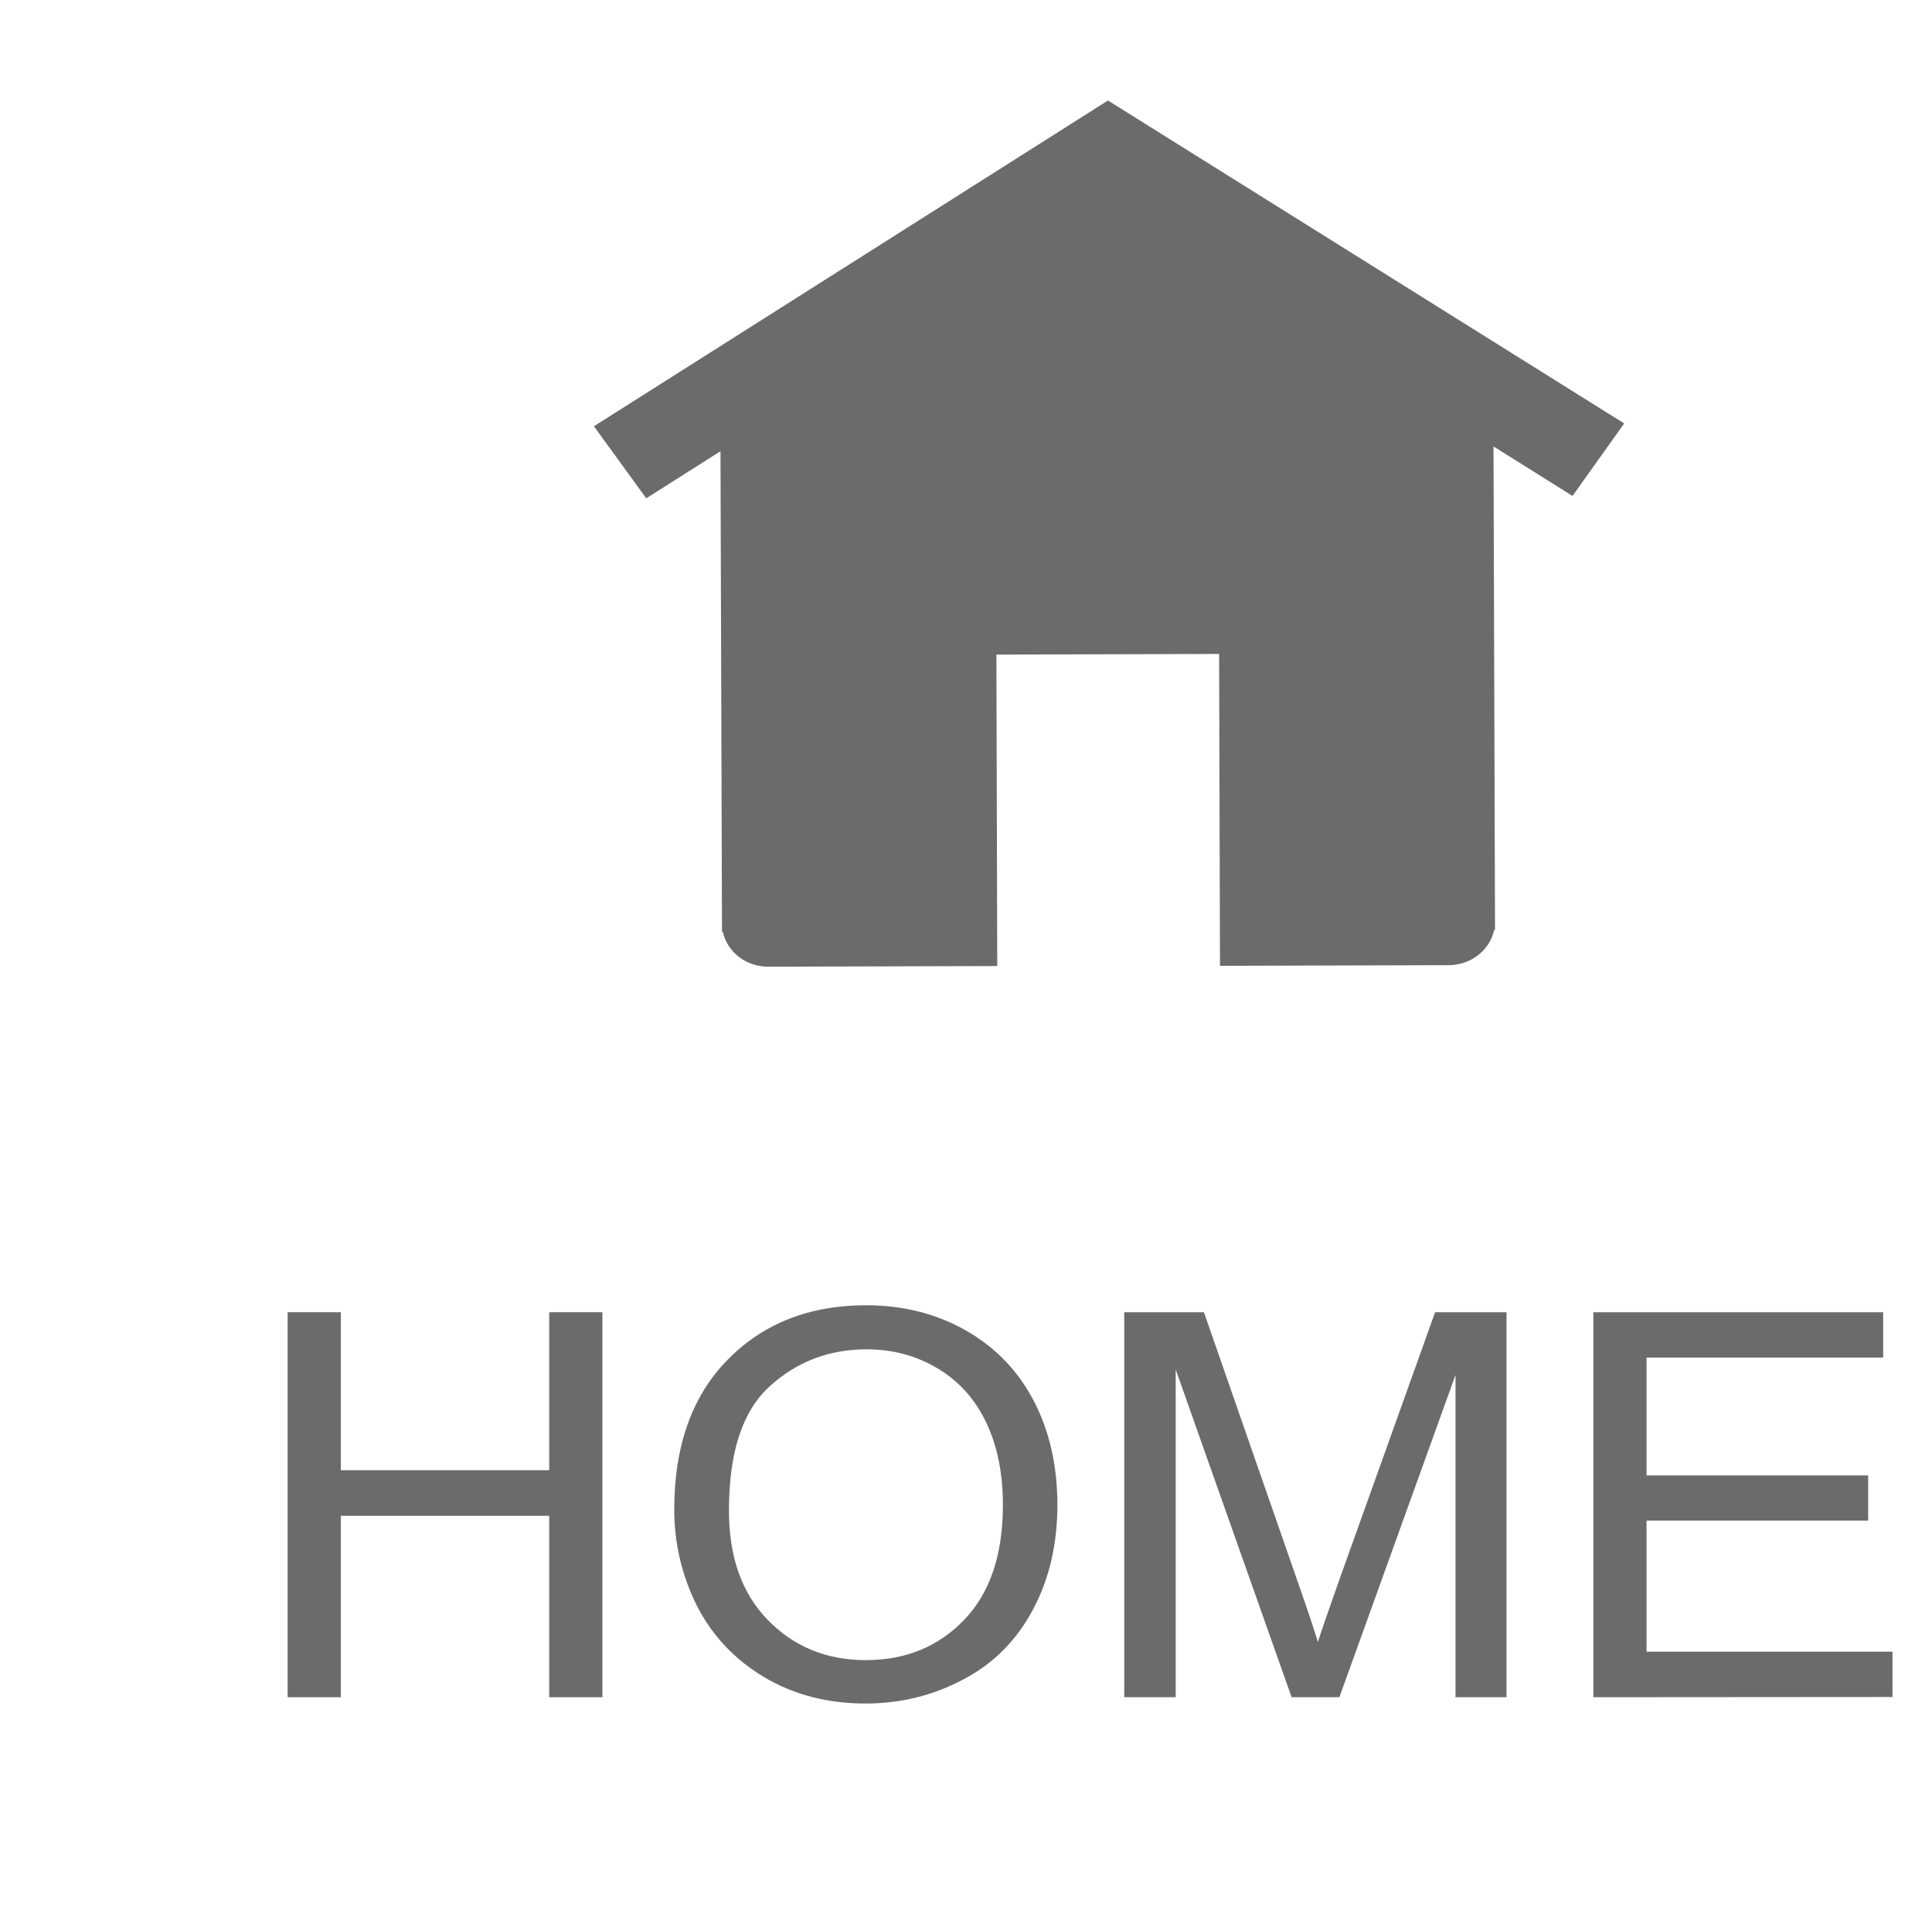 <?xml version="1.0" encoding="utf-8"?>
<!-- Generator: Adobe Illustrator 23.0.3, SVG Export Plug-In . SVG Version: 6.00 Build 0)  -->
<svg version="1.1" id="Layer_1" xmlns="http://www.w3.org/2000/svg" xmlns:xlink="http://www.w3.org/1999/xlink" x="0px" y="0px"
	 viewBox="0 0 890 880" style="enable-background:new 0 0 890 880;" xml:space="preserve">
<style type="text/css">
	.st0{fill-rule:evenodd;clip-rule:evenodd;fill:#6B6B6B;}
	.st1{fill:#6B6B6B;}
</style>
<path class="st0" d="M510.4,46.3L273.6,196.4l24.1,33.2l34.2-21.7l0.7,221.5l0.4,0c2.1,9.4,10.8,16.1,21.1,16l105.3-0.3L459,301.6
	l102.6-0.3l0.4,143.7l105.3-0.3c10.3,0,19-6.9,21-16.2l0.4,0l-0.7-222.8l36.4,22.8l23.8-33.4L510.4,46.3z"/>
<g>
	<path class="st1" d="M132.5,782V604.6H157v72.8h96v-72.8h24.5V782h-24.5v-83.6h-96V782H132.5z"/>
	<path class="st1" d="M310.6,695.6c0-29.4,8.2-52.5,24.7-69.2c16.4-16.7,37.7-25,63.7-25c17.1,0,32.4,3.9,46.1,11.7
		c13.6,7.8,24.1,18.7,31.3,32.7s10.7,29.9,10.7,47.6c0,18-3.7,34.1-11.3,48.3c-7.6,14.2-18.2,24.9-32.2,32.2
		c-13.8,7.3-28.8,11-44.9,11c-17.4,0-32.9-4-46.6-12.1c-13.6-8.1-24-19.1-31.1-33C314.1,725.9,310.6,711.1,310.6,695.6z
		 M335.8,695.9c0,21.4,5.9,38.2,17.9,50.5c12,12.3,27,18.5,45.1,18.5c18.4,0,33.5-6.2,45.4-18.6c11.9-12.4,17.8-30,17.8-52.9
		c0-14.4-2.5-27-7.6-37.8c-5.1-10.8-12.5-19.1-22.3-25c-9.8-5.9-20.7-8.9-32.9-8.9c-17.3,0-32.2,5.7-44.7,17.1
		C342,650.2,335.8,669.2,335.8,695.9z"/>
	<path class="st1" d="M517.9,782V604.6h36.7l43.7,125.6c4.1,11.7,7,20.4,8.8,26.3c2.1-6.5,5.4-15.9,9.8-28.4l44.2-123.5h32.9V782
		h-23.5V633.5L617,782H595l-53.4-151v151H517.9z"/>
	<path class="st1" d="M734,782V604.6h133.5v20.9H758.5v54.3h102.1v20.8H758.5V761h113.3v20.9L734,782L734,782z"/>
</g>
</svg>
